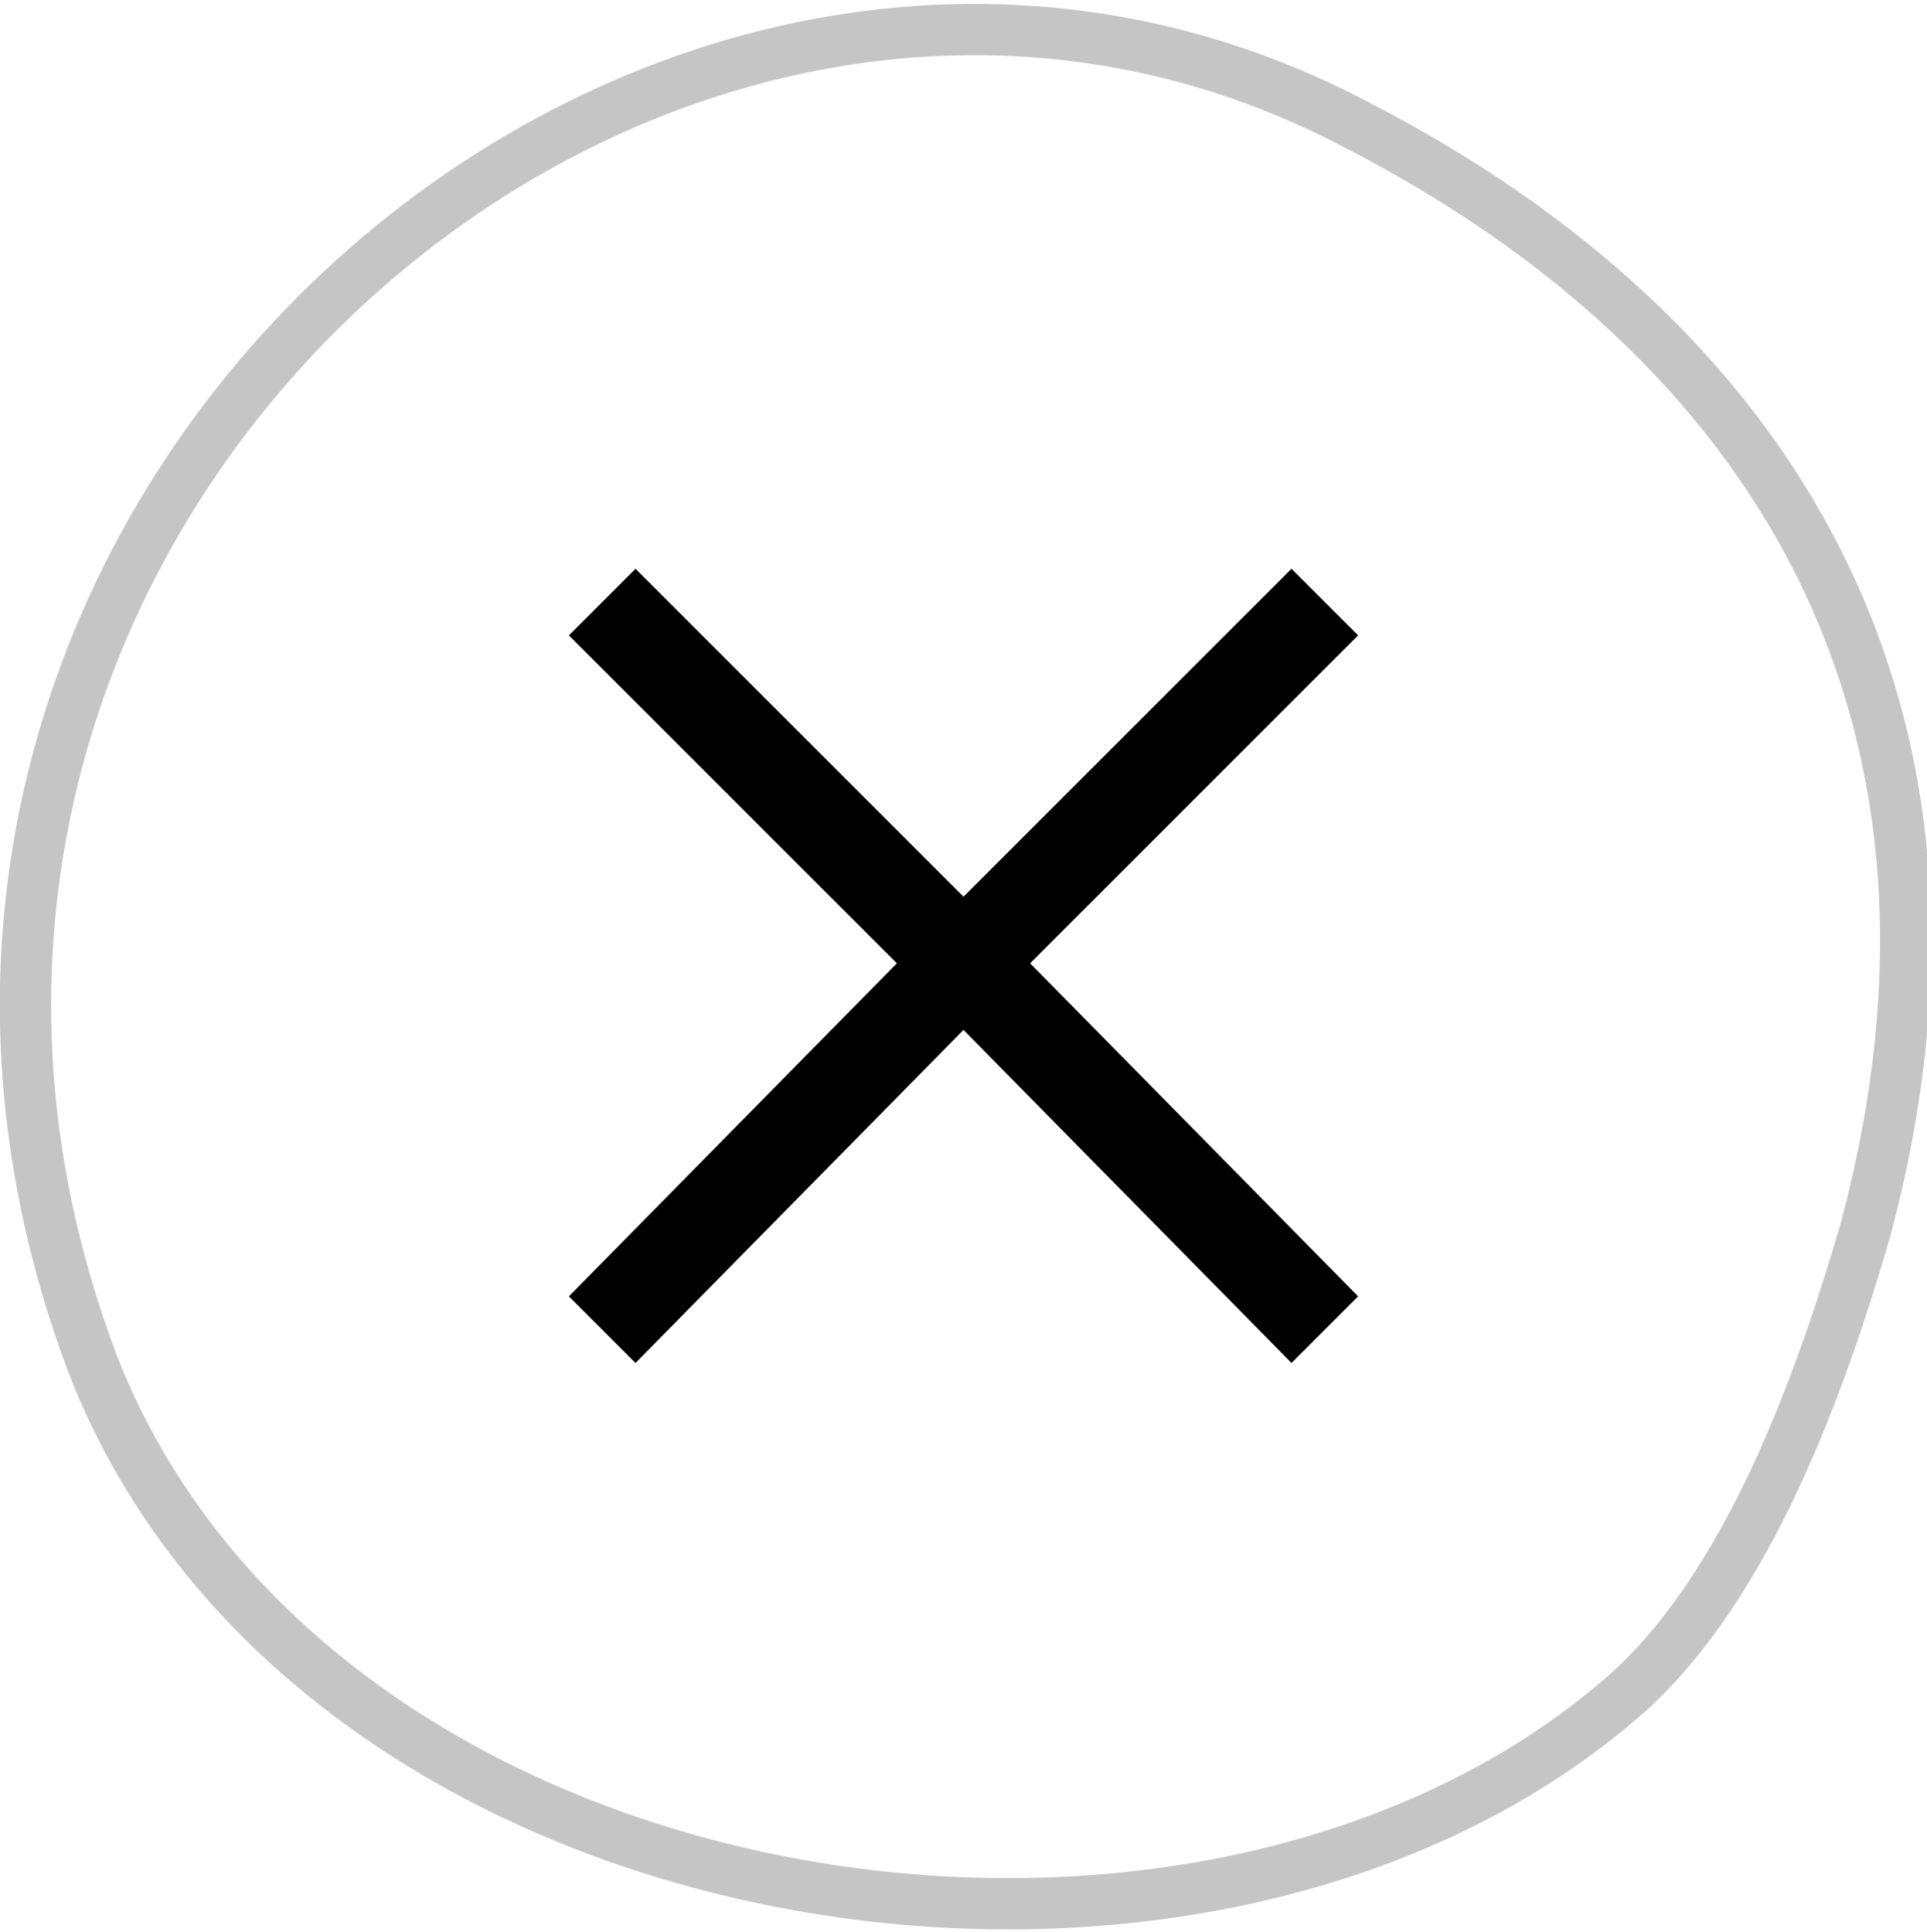 
<svg id="iconmonstr" xmlns="http://www.w3.org/2000/svg" viewBox="0 0 37.6 37.7"><style>.st0{fill:none;stroke:#c5c5c5}</style><path id="форма_копия_2" class="st0" d="M1.8 26.6c4.3 11.1 21.7 13.8 30 6.4 2.3-2.1 3.7-5.9 4.6-9 2.7-10.1-1.8-17.4-10-21.6C12.8-4.7-4.4 10.1 1.8 26.6z"/><path d="M20.1 18.8l6.4-6.4-1.3-1.3-6.4 6.4-6.4-6.4-1.3 1.3 6.4 6.4-6.4 6.5 1.3 1.3 6.4-6.5 6.4 6.5 1.3-1.3-6.4-6.5z"/></svg>
